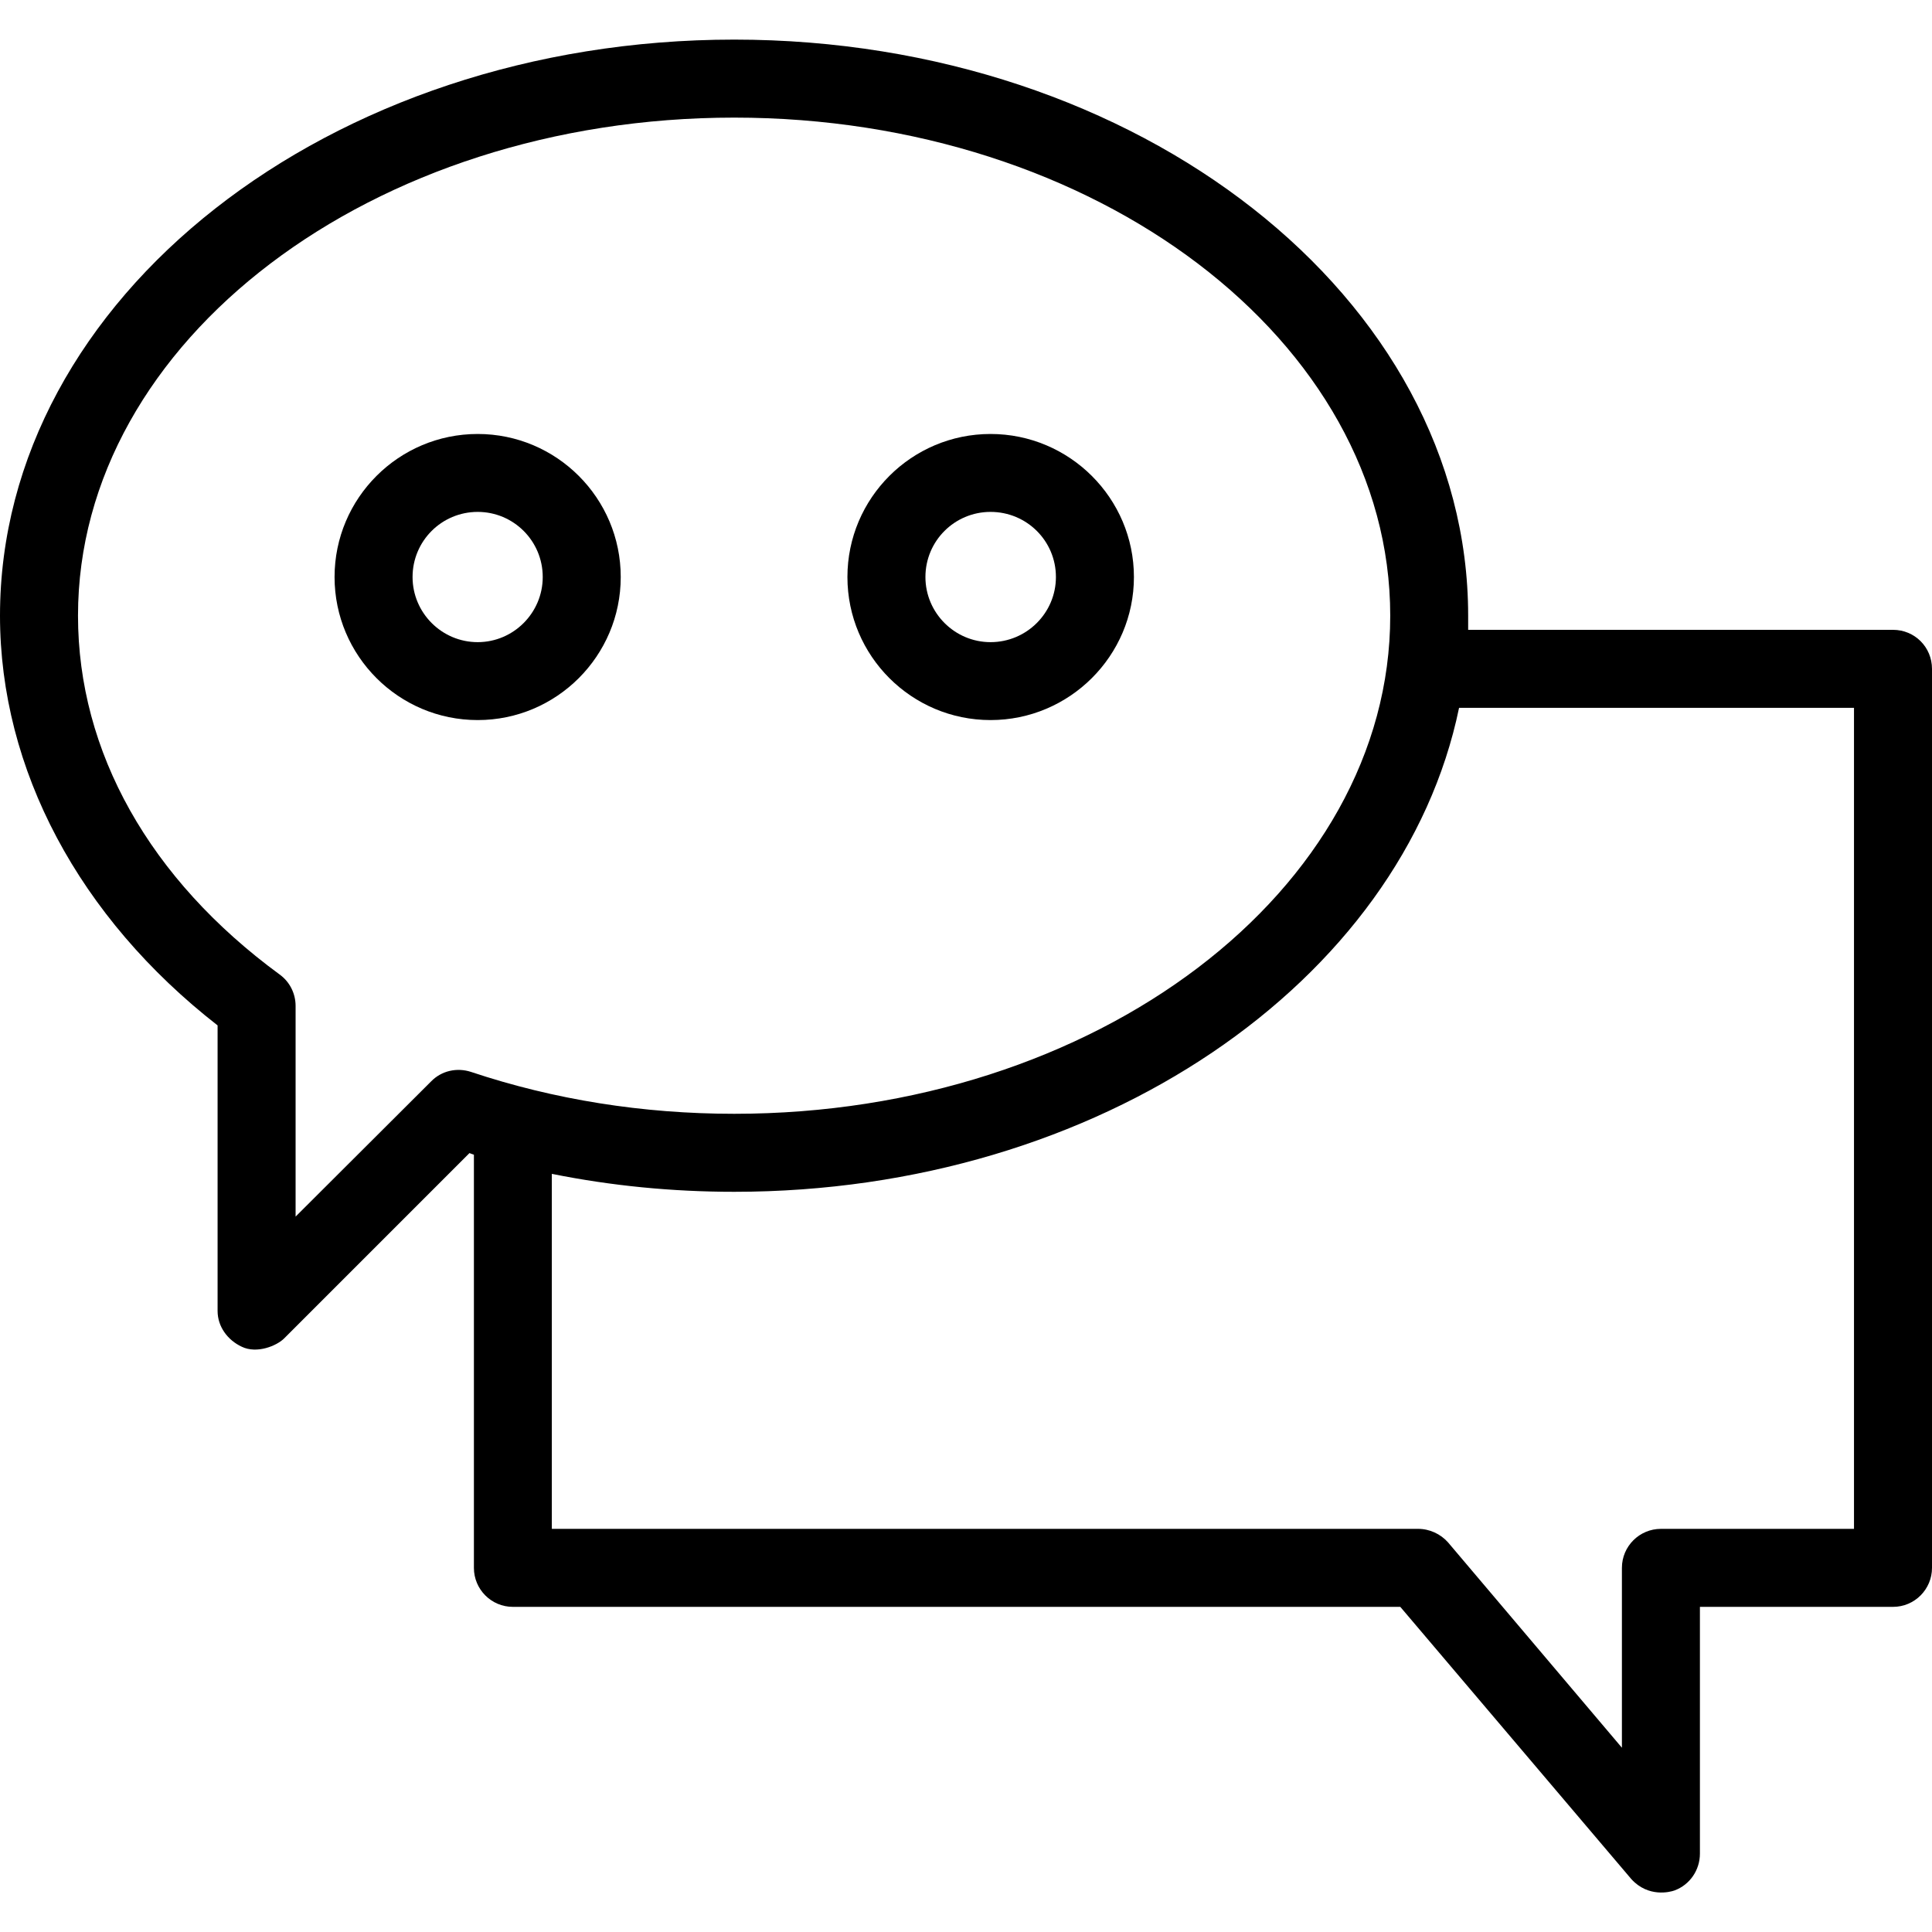<svg xmlns="http://www.w3.org/2000/svg" width="32" height="32" viewBox="0 0 24 24">
    <path d="M 23.516 7.824 L 18.238 7.824 C 18.238 7.766 18.238 7.707 18.238 7.648 C 18.238 3.703 14.148 0.492 9.121 0.492 C 4.09 0.492 0 3.703 0 7.648 C 0 9.559 0.984 11.398 2.703 12.738 L 2.703 16.285 C 2.703 16.48 2.828 16.648 3.004 16.73 C 3.191 16.82 3.438 16.719 3.531 16.625 L 5.832 14.324 C 5.848 14.332 5.867 14.336 5.887 14.344 L 5.887 19.477 C 5.887 19.742 6.102 19.961 6.371 19.961 L 17.395 19.961 L 20.266 23.344 C 20.477 23.574 20.746 23.504 20.801 23.484 C 20.992 23.414 21.117 23.23 21.117 23.027 L 21.117 19.961 L 23.516 19.961 C 23.785 19.961 24 19.742 24 19.477 L 24 8.309 C 24 8.039 23.785 7.824 23.516 7.824 Z M 5.355 13.434 L 3.672 15.113 L 3.672 12.496 C 3.672 12.34 3.598 12.195 3.473 12.105 C 1.859 10.922 0.969 9.34 0.969 7.648 C 0.969 4.234 4.625 1.461 9.121 1.461 C 13.613 1.461 17.27 4.234 17.27 7.648 C 17.27 11.062 13.613 13.836 9.121 13.836 C 7.984 13.836 6.883 13.66 5.852 13.316 C 5.676 13.258 5.484 13.301 5.355 13.434 Z M 23.031 18.992 L 20.633 18.992 C 20.367 18.992 20.148 19.207 20.148 19.477 L 20.148 21.711 L 17.988 19.16 C 17.895 19.055 17.758 18.992 17.617 18.992 L 6.855 18.992 L 6.855 14.582 C 7.59 14.73 8.348 14.805 9.121 14.805 C 13.652 14.805 17.422 12.195 18.125 8.793 L 23.031 8.793 Z M 23.031 18.992"/>
    <path d="M5.934 5.391C4.953 5.391 4.156 6.188 4.156 7.168 4.156 8.148 4.953 8.945 5.934 8.945 6.914 8.945 7.711 8.148 7.711 7.168 7.711 6.188 6.914 5.391 5.934 5.391zM5.934 7.977C5.488 7.977 5.125 7.613 5.125 7.168 5.125 6.719 5.488 6.359 5.934 6.359 6.379 6.359 6.742 6.719 6.742 7.168 6.742 7.613 6.379 7.977 5.934 7.977zM12.305 8.945C13.285 8.945 14.086 8.148 14.086 7.168 14.086 6.188 13.285 5.391 12.305 5.391 11.324 5.391 10.527 6.188 10.527 7.168 10.527 8.148 11.324 8.945 12.305 8.945zM12.305 6.359C12.754 6.359 13.117 6.719 13.117 7.168 13.117 7.613 12.754 7.977 12.305 7.977 11.859 7.977 11.496 7.613 11.496 7.168 11.496 6.719 11.859 6.359 12.305 6.359zM12.305 6.359"/>
</svg>
